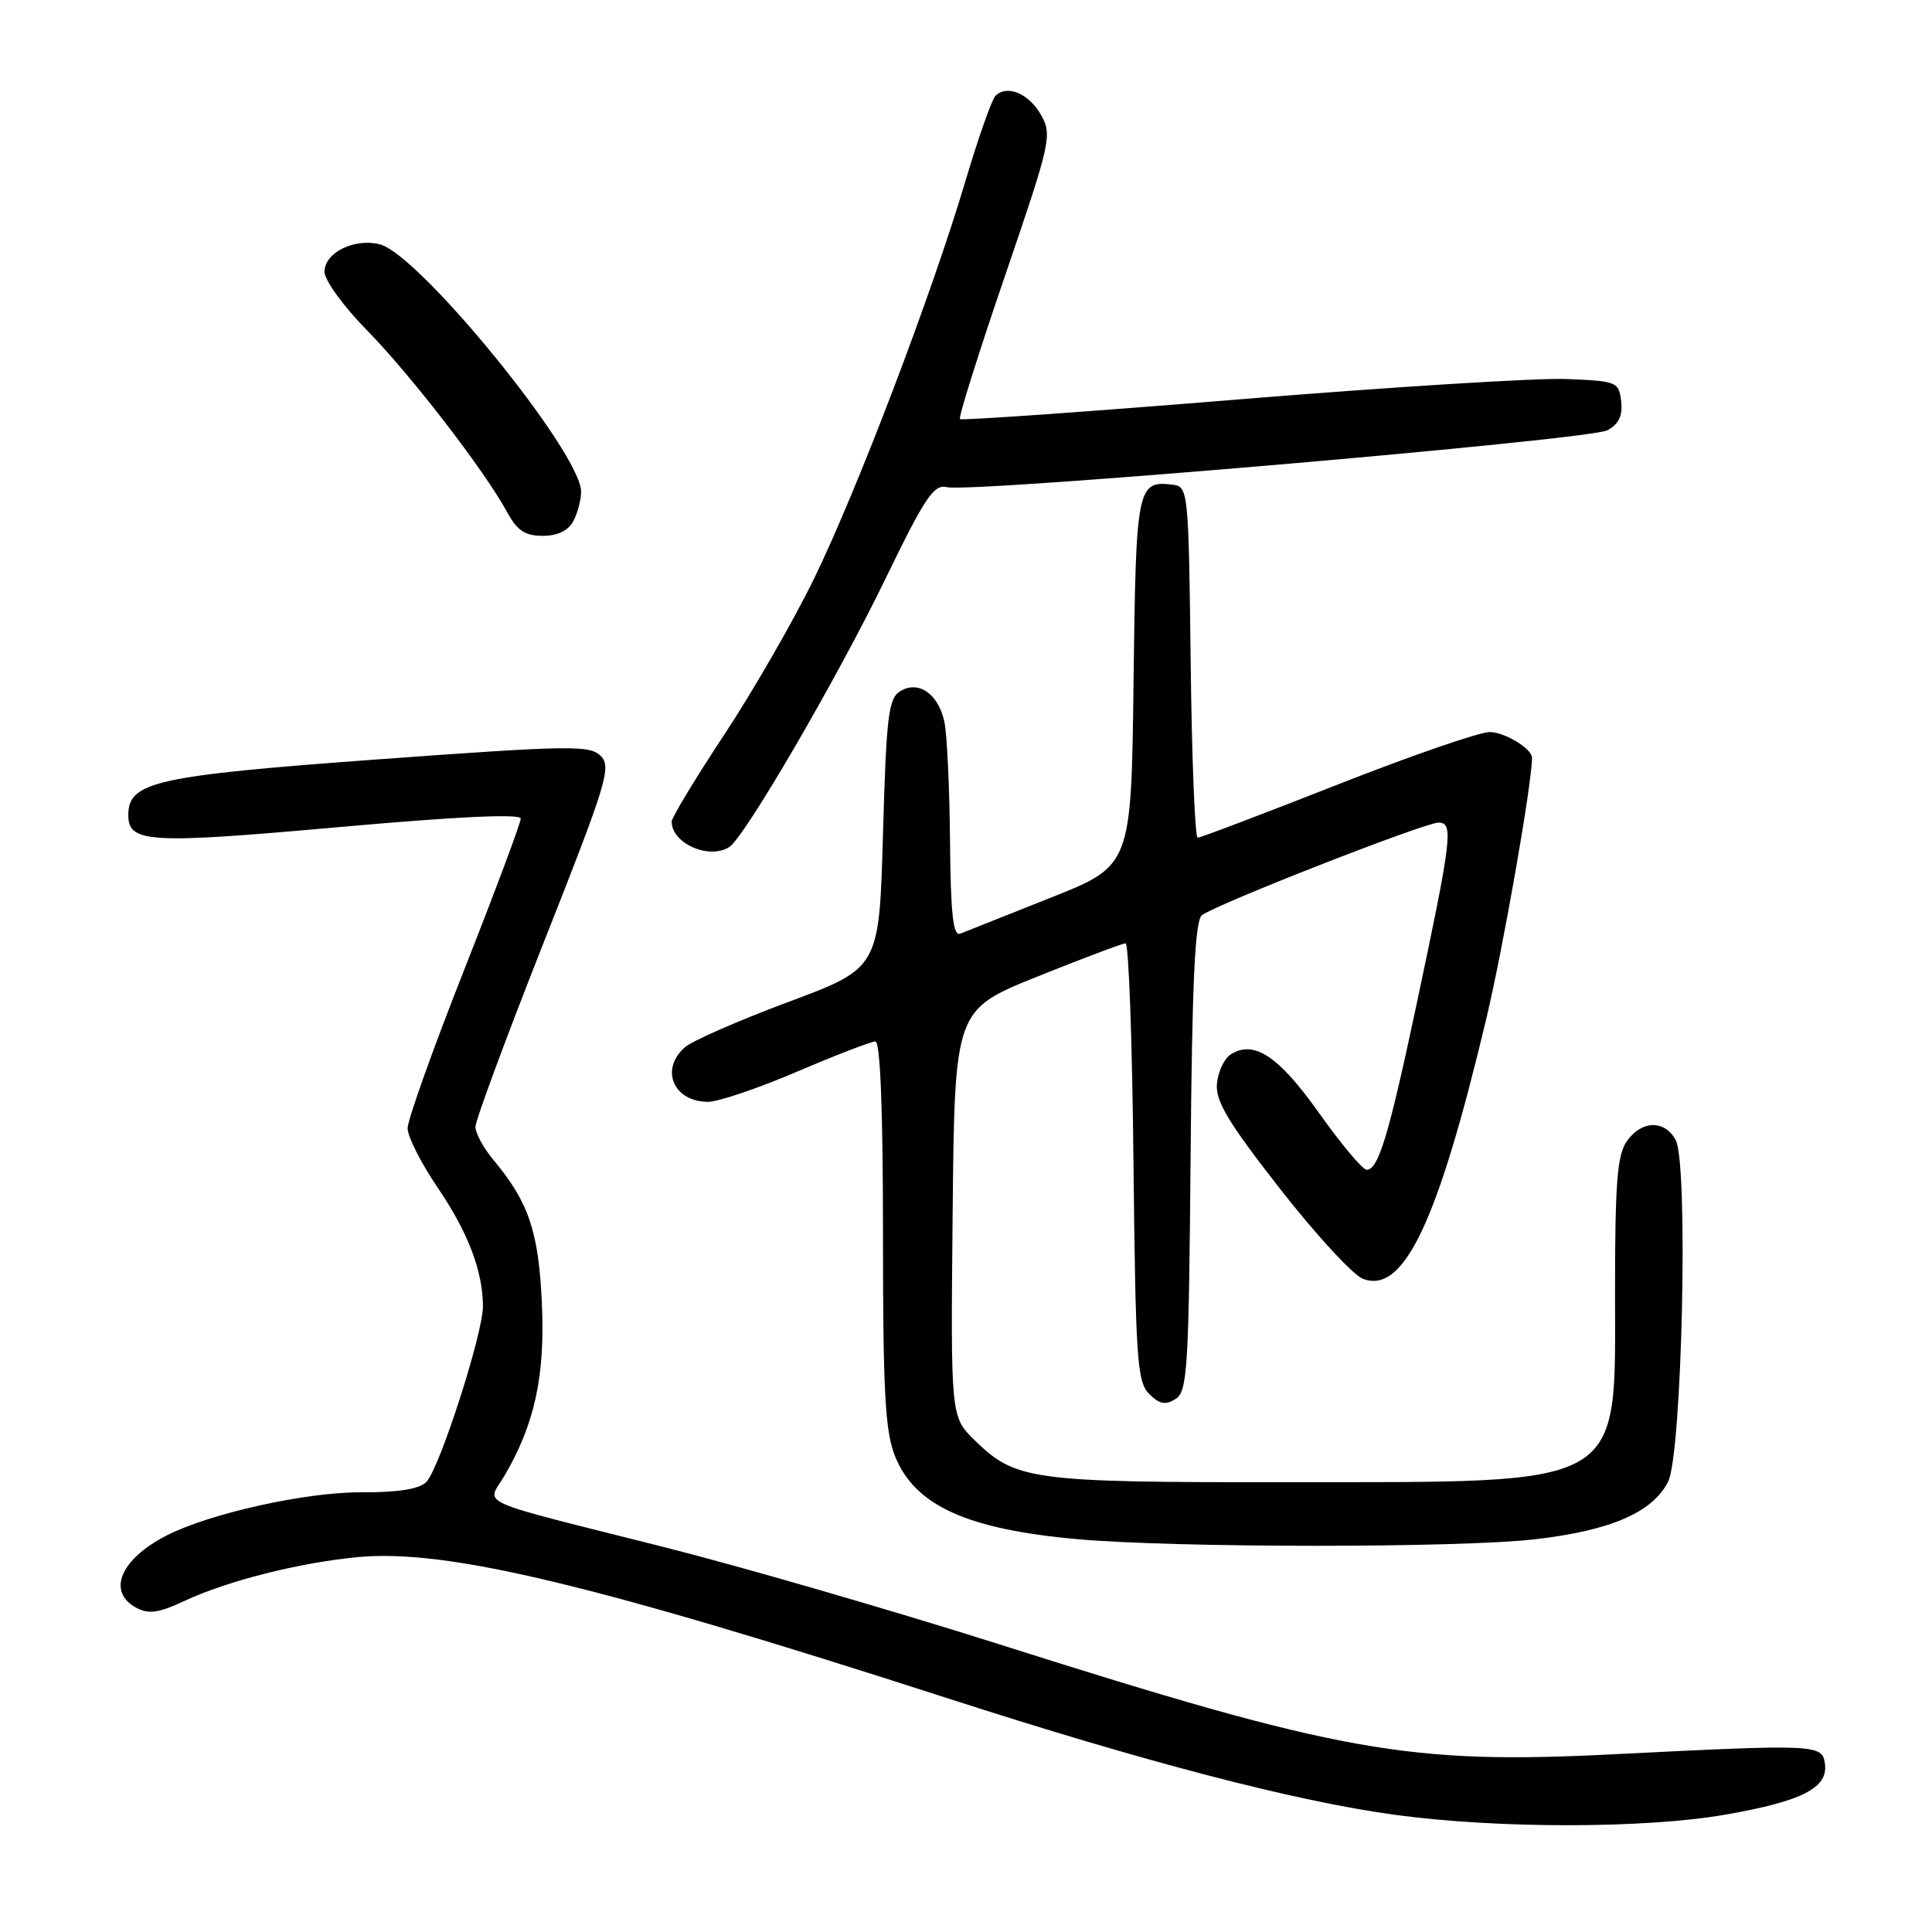 <?xml version="1.0" encoding="UTF-8" standalone="no"?>
<!DOCTYPE svg PUBLIC "-//W3C//DTD SVG 1.1//EN" "http://www.w3.org/Graphics/SVG/1.1/DTD/svg11.dtd" >
<svg xmlns="http://www.w3.org/2000/svg" xmlns:xlink="http://www.w3.org/1999/xlink" version="1.1" viewBox="0 0 256 256">
 <g >
 <path fill="currentColor"
d=" M 228.62 240.45 C 238.81 238.67 242.27 236.90 241.81 233.69 C 241.45 231.13 240.72 231.10 214.00 232.44 C 186.55 233.83 177.70 232.25 132.32 217.85 C 118.12 213.35 98.17 207.57 88.00 205.00 C 62.30 198.52 64.51 199.50 66.81 195.60 C 70.85 188.75 72.25 182.29 71.80 172.65 C 71.36 163.14 70.06 159.30 65.36 153.67 C 64.06 152.12 63.00 150.15 63.00 149.31 C 63.00 148.46 67.09 137.42 72.09 124.76 C 80.40 103.75 81.05 101.62 79.60 100.17 C 78.15 98.72 75.60 98.76 50.08 100.62 C 20.63 102.78 17.00 103.59 17.00 107.99 C 17.00 111.69 19.69 111.85 44.75 109.61 C 60.62 108.19 69.00 107.80 69.00 108.47 C 69.00 109.04 65.63 118.05 61.51 128.50 C 57.38 138.95 54.01 148.40 54.01 149.50 C 54.01 150.60 55.80 154.14 57.99 157.36 C 62.04 163.33 63.98 168.43 63.99 173.11 C 64.00 176.71 58.22 194.64 56.49 196.37 C 55.53 197.32 52.76 197.76 47.79 197.74 C 40.46 197.71 27.68 200.56 22.00 203.50 C 15.92 206.64 14.15 210.94 18.07 213.04 C 19.72 213.92 21.04 213.73 24.42 212.14 C 30.12 209.47 39.69 207.05 47.46 206.32 C 59.17 205.23 78.73 209.91 125.50 225.01 C 151.79 233.50 171.66 238.68 184.82 240.47 C 198.37 242.32 217.95 242.31 228.62 240.45 Z  M 203.33 203.97 C 213.40 202.82 218.97 200.41 221.03 196.33 C 222.88 192.66 223.74 154.24 222.04 151.07 C 220.59 148.36 217.51 148.43 215.56 151.22 C 214.29 153.03 214.00 156.74 214.00 171.09 C 214.00 197.44 215.85 196.36 170.50 196.40 C 136.64 196.43 134.59 196.16 129.15 190.84 C 125.97 187.73 125.97 187.73 126.23 160.77 C 126.50 133.81 126.50 133.81 137.46 129.40 C 143.48 126.98 148.74 125.00 149.15 125.00 C 149.56 125.00 150.03 138.03 150.19 153.97 C 150.47 180.09 150.67 183.11 152.27 184.70 C 153.64 186.07 154.43 186.22 155.77 185.37 C 157.34 184.38 157.52 181.42 157.76 153.25 C 157.96 130.06 158.34 121.98 159.26 121.27 C 161.14 119.82 188.78 109.00 190.61 109.00 C 192.63 109.00 192.38 111.03 187.72 133.00 C 184.01 150.47 182.65 155.00 181.09 155.00 C 180.56 155.00 177.73 151.63 174.81 147.52 C 169.43 139.94 166.18 137.77 163.10 139.70 C 162.22 140.25 161.39 142.01 161.25 143.60 C 161.05 145.91 162.74 148.73 169.59 157.50 C 174.31 163.55 179.26 168.92 180.57 169.44 C 185.99 171.56 190.51 162.03 196.97 134.87 C 199.21 125.43 203.00 103.78 203.00 100.40 C 203.00 99.20 199.36 97.00 197.39 97.00 C 196.03 97.00 186.92 100.15 177.14 104.00 C 167.36 107.85 159.06 111.00 158.70 111.00 C 158.34 111.00 157.92 100.54 157.77 87.75 C 157.51 65.35 157.43 64.49 155.50 64.24 C 150.66 63.63 150.52 64.31 150.20 90.32 C 149.90 114.71 149.90 114.71 139.20 118.96 C 133.32 121.29 127.94 123.43 127.25 123.71 C 126.29 124.10 125.97 121.21 125.88 111.36 C 125.82 104.29 125.48 97.20 125.13 95.61 C 124.32 91.90 121.66 90.09 119.25 91.61 C 117.72 92.57 117.44 94.98 117.00 110.49 C 116.50 128.27 116.50 128.27 104.50 132.75 C 97.90 135.21 91.71 137.92 90.75 138.77 C 87.41 141.71 89.24 146.00 93.83 146.00 C 95.16 146.00 100.47 144.20 105.62 142.00 C 110.77 139.80 115.44 138.00 115.99 138.00 C 116.64 138.00 117.00 147.00 117.00 163.48 C 117.00 184.51 117.28 189.66 118.60 192.96 C 121.22 199.50 128.14 202.64 142.77 203.95 C 155.85 205.11 193.28 205.12 203.33 203.97 Z  M 96.64 112.23 C 98.68 110.92 110.98 89.79 117.28 76.79 C 122.58 65.86 123.73 64.14 125.47 64.55 C 128.76 65.33 210.61 58.28 212.97 57.02 C 214.51 56.19 215.03 55.10 214.81 53.18 C 214.51 50.59 214.27 50.49 207.50 50.22 C 203.65 50.07 184.09 51.29 164.04 52.93 C 143.99 54.57 127.41 55.74 127.20 55.53 C 126.98 55.32 129.66 46.80 133.15 36.60 C 139.21 18.89 139.43 17.93 137.97 15.28 C 136.38 12.41 133.44 11.16 131.90 12.70 C 131.42 13.18 129.62 18.29 127.91 24.04 C 123.46 39.01 113.63 64.82 107.90 76.60 C 105.20 82.16 99.84 91.47 96.00 97.30 C 92.15 103.12 89.00 108.33 89.00 108.87 C 89.00 111.76 93.98 113.95 96.64 112.23 Z  M 75.96 69.07 C 76.53 68.00 77.00 66.24 77.00 65.15 C 77.00 60.03 55.55 33.68 50.32 32.37 C 46.95 31.52 43.00 33.48 43.00 36.00 C 43.00 37.14 45.50 40.58 48.63 43.77 C 54.44 49.69 64.22 62.37 67.20 67.87 C 68.53 70.31 69.57 71.00 71.92 71.00 C 73.87 71.00 75.29 70.32 75.96 69.07 Z "/>
</g>
</svg>